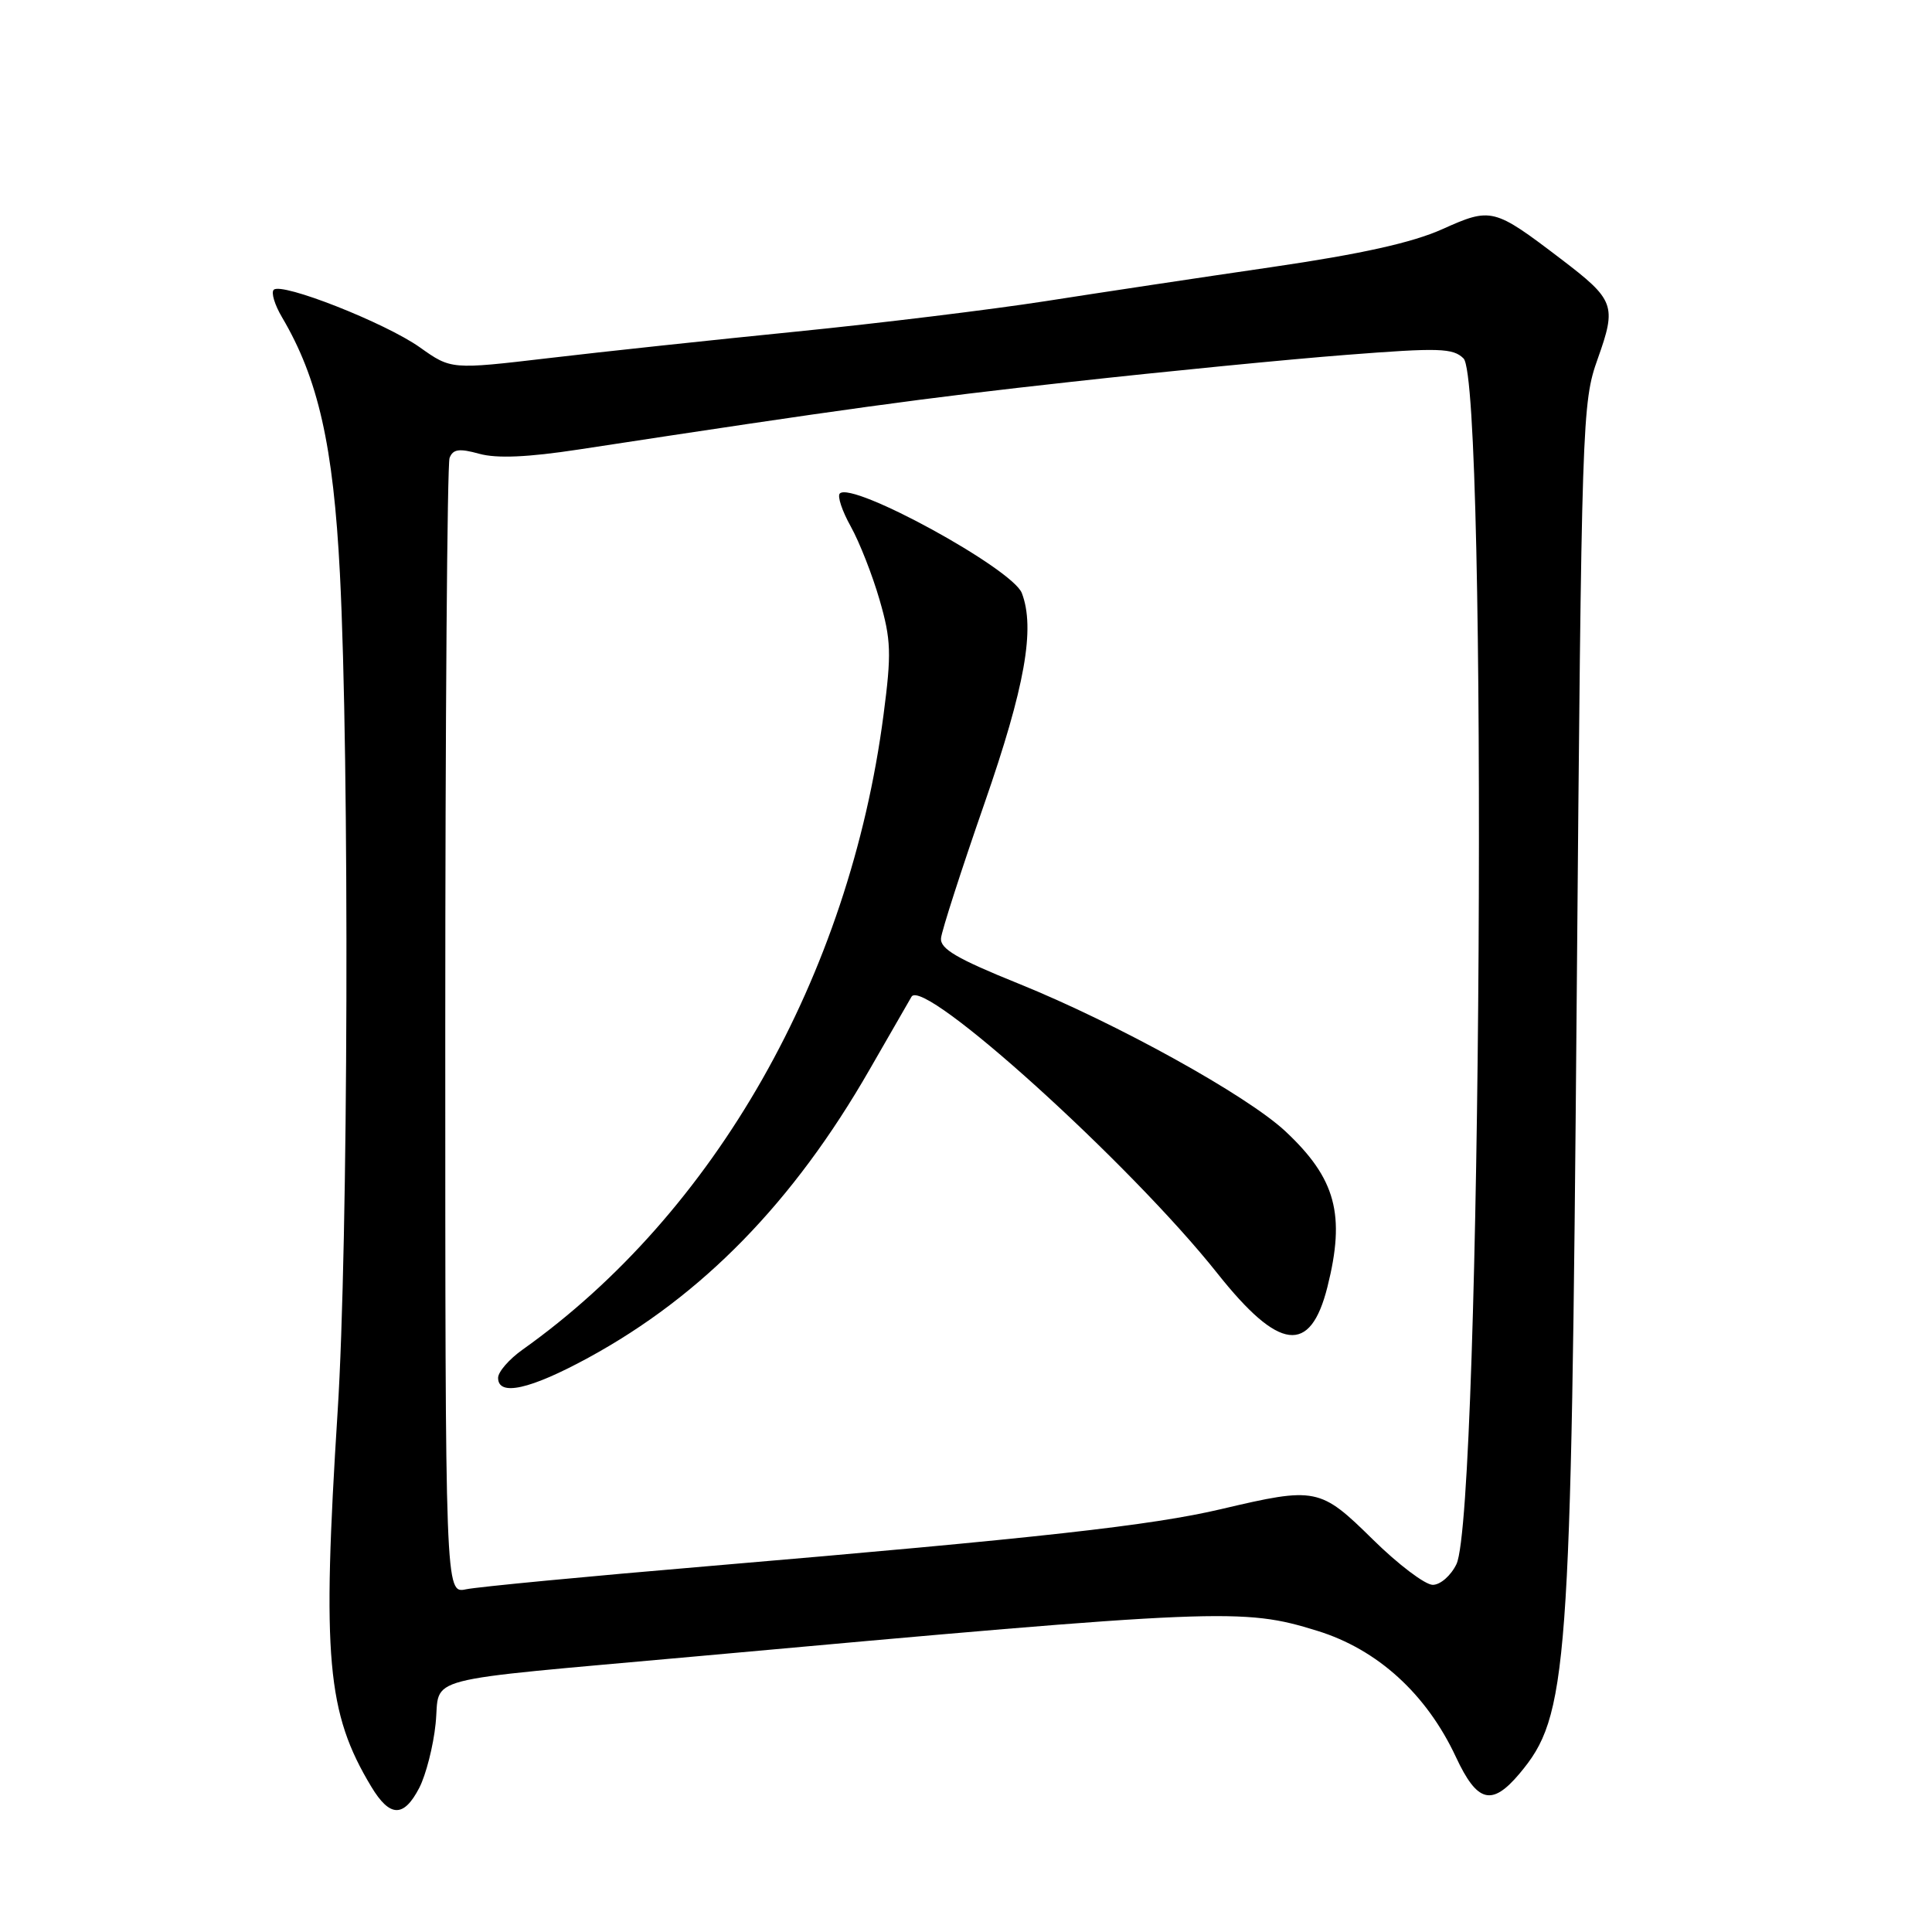 <?xml version="1.0" encoding="UTF-8" standalone="no"?>
<!DOCTYPE svg PUBLIC "-//W3C//DTD SVG 1.1//EN" "http://www.w3.org/Graphics/SVG/1.1/DTD/svg11.dtd" >
<svg xmlns="http://www.w3.org/2000/svg" xmlns:xlink="http://www.w3.org/1999/xlink" version="1.1" viewBox="0 0 256 256">
 <g >
 <path fill="currentColor"
d=" M 55.56 236.89 C 56.44 235.18 57.42 231.36 57.72 228.41 C 58.39 221.94 54.86 222.86 92.00 219.50 C 162.01 213.15 164.69 213.04 174.54 216.09 C 182.53 218.55 189.02 224.46 192.92 232.82 C 195.74 238.86 197.67 239.37 201.33 235.03 C 207.78 227.35 208.18 221.95 208.92 132.50 C 209.57 55.32 209.63 53.36 211.71 47.53 C 214.23 40.45 213.97 39.75 206.80 34.29 C 197.93 27.54 197.61 27.45 191.11 30.37 C 187.12 32.16 180.36 33.66 168.46 35.40 C 159.13 36.76 145.65 38.79 138.50 39.91 C 131.35 41.02 116.50 42.84 105.50 43.94 C 94.50 45.04 79.71 46.62 72.64 47.46 C 59.78 48.97 59.78 48.97 55.64 46.03 C 51.06 42.78 37.30 37.36 36.27 38.40 C 35.90 38.76 36.40 40.40 37.37 42.04 C 42.17 50.17 44.17 59.04 45.04 76.00 C 46.32 100.91 46.15 164.97 44.74 187.00 C 42.66 219.70 43.31 226.97 49.20 236.75 C 51.66 240.83 53.50 240.87 55.56 236.89 Z  M 59.00 136.66 C 59.00 95.69 59.26 61.50 59.57 60.68 C 60.02 59.51 60.84 59.39 63.51 60.13 C 65.83 60.77 69.95 60.59 76.69 59.56 C 112.04 54.16 121.88 52.81 142.00 50.59 C 154.38 49.22 170.77 47.61 178.43 47.02 C 190.71 46.06 192.54 46.12 193.93 47.50 C 197.18 50.75 196.30 200.28 192.99 207.25 C 192.26 208.77 190.86 210.00 189.85 210.00 C 188.84 210.00 185.27 207.30 181.92 204.00 C 174.92 197.11 174.40 197.00 161.83 199.96 C 152.58 202.14 137.74 203.79 94.00 207.51 C 77.78 208.88 63.26 210.27 61.75 210.59 C 59.00 211.16 59.00 211.16 59.00 136.66 Z  M 77.99 179.89 C 93.07 171.67 105.14 159.29 115.22 141.73 C 117.82 137.20 120.32 132.86 120.78 132.07 C 122.36 129.41 149.83 154.25 161.32 168.74 C 169.50 179.04 173.62 179.55 175.89 170.53 C 178.30 160.94 177.01 156.17 170.33 149.91 C 165.24 145.15 148.01 135.61 135.00 130.35 C 126.80 127.04 124.54 125.72 124.69 124.31 C 124.79 123.31 127.37 115.30 130.43 106.50 C 135.82 91.00 137.19 83.28 135.40 78.59 C 134.16 75.36 112.93 63.74 111.28 65.39 C 110.93 65.74 111.58 67.70 112.73 69.76 C 113.88 71.82 115.60 76.20 116.55 79.49 C 118.08 84.77 118.14 86.58 117.07 94.73 C 112.54 129.40 94.73 160.72 69.25 178.83 C 67.46 180.10 66.00 181.78 66.00 182.57 C 66.00 185.06 70.23 184.12 77.99 179.89 Z "/>
</g>
</svg>